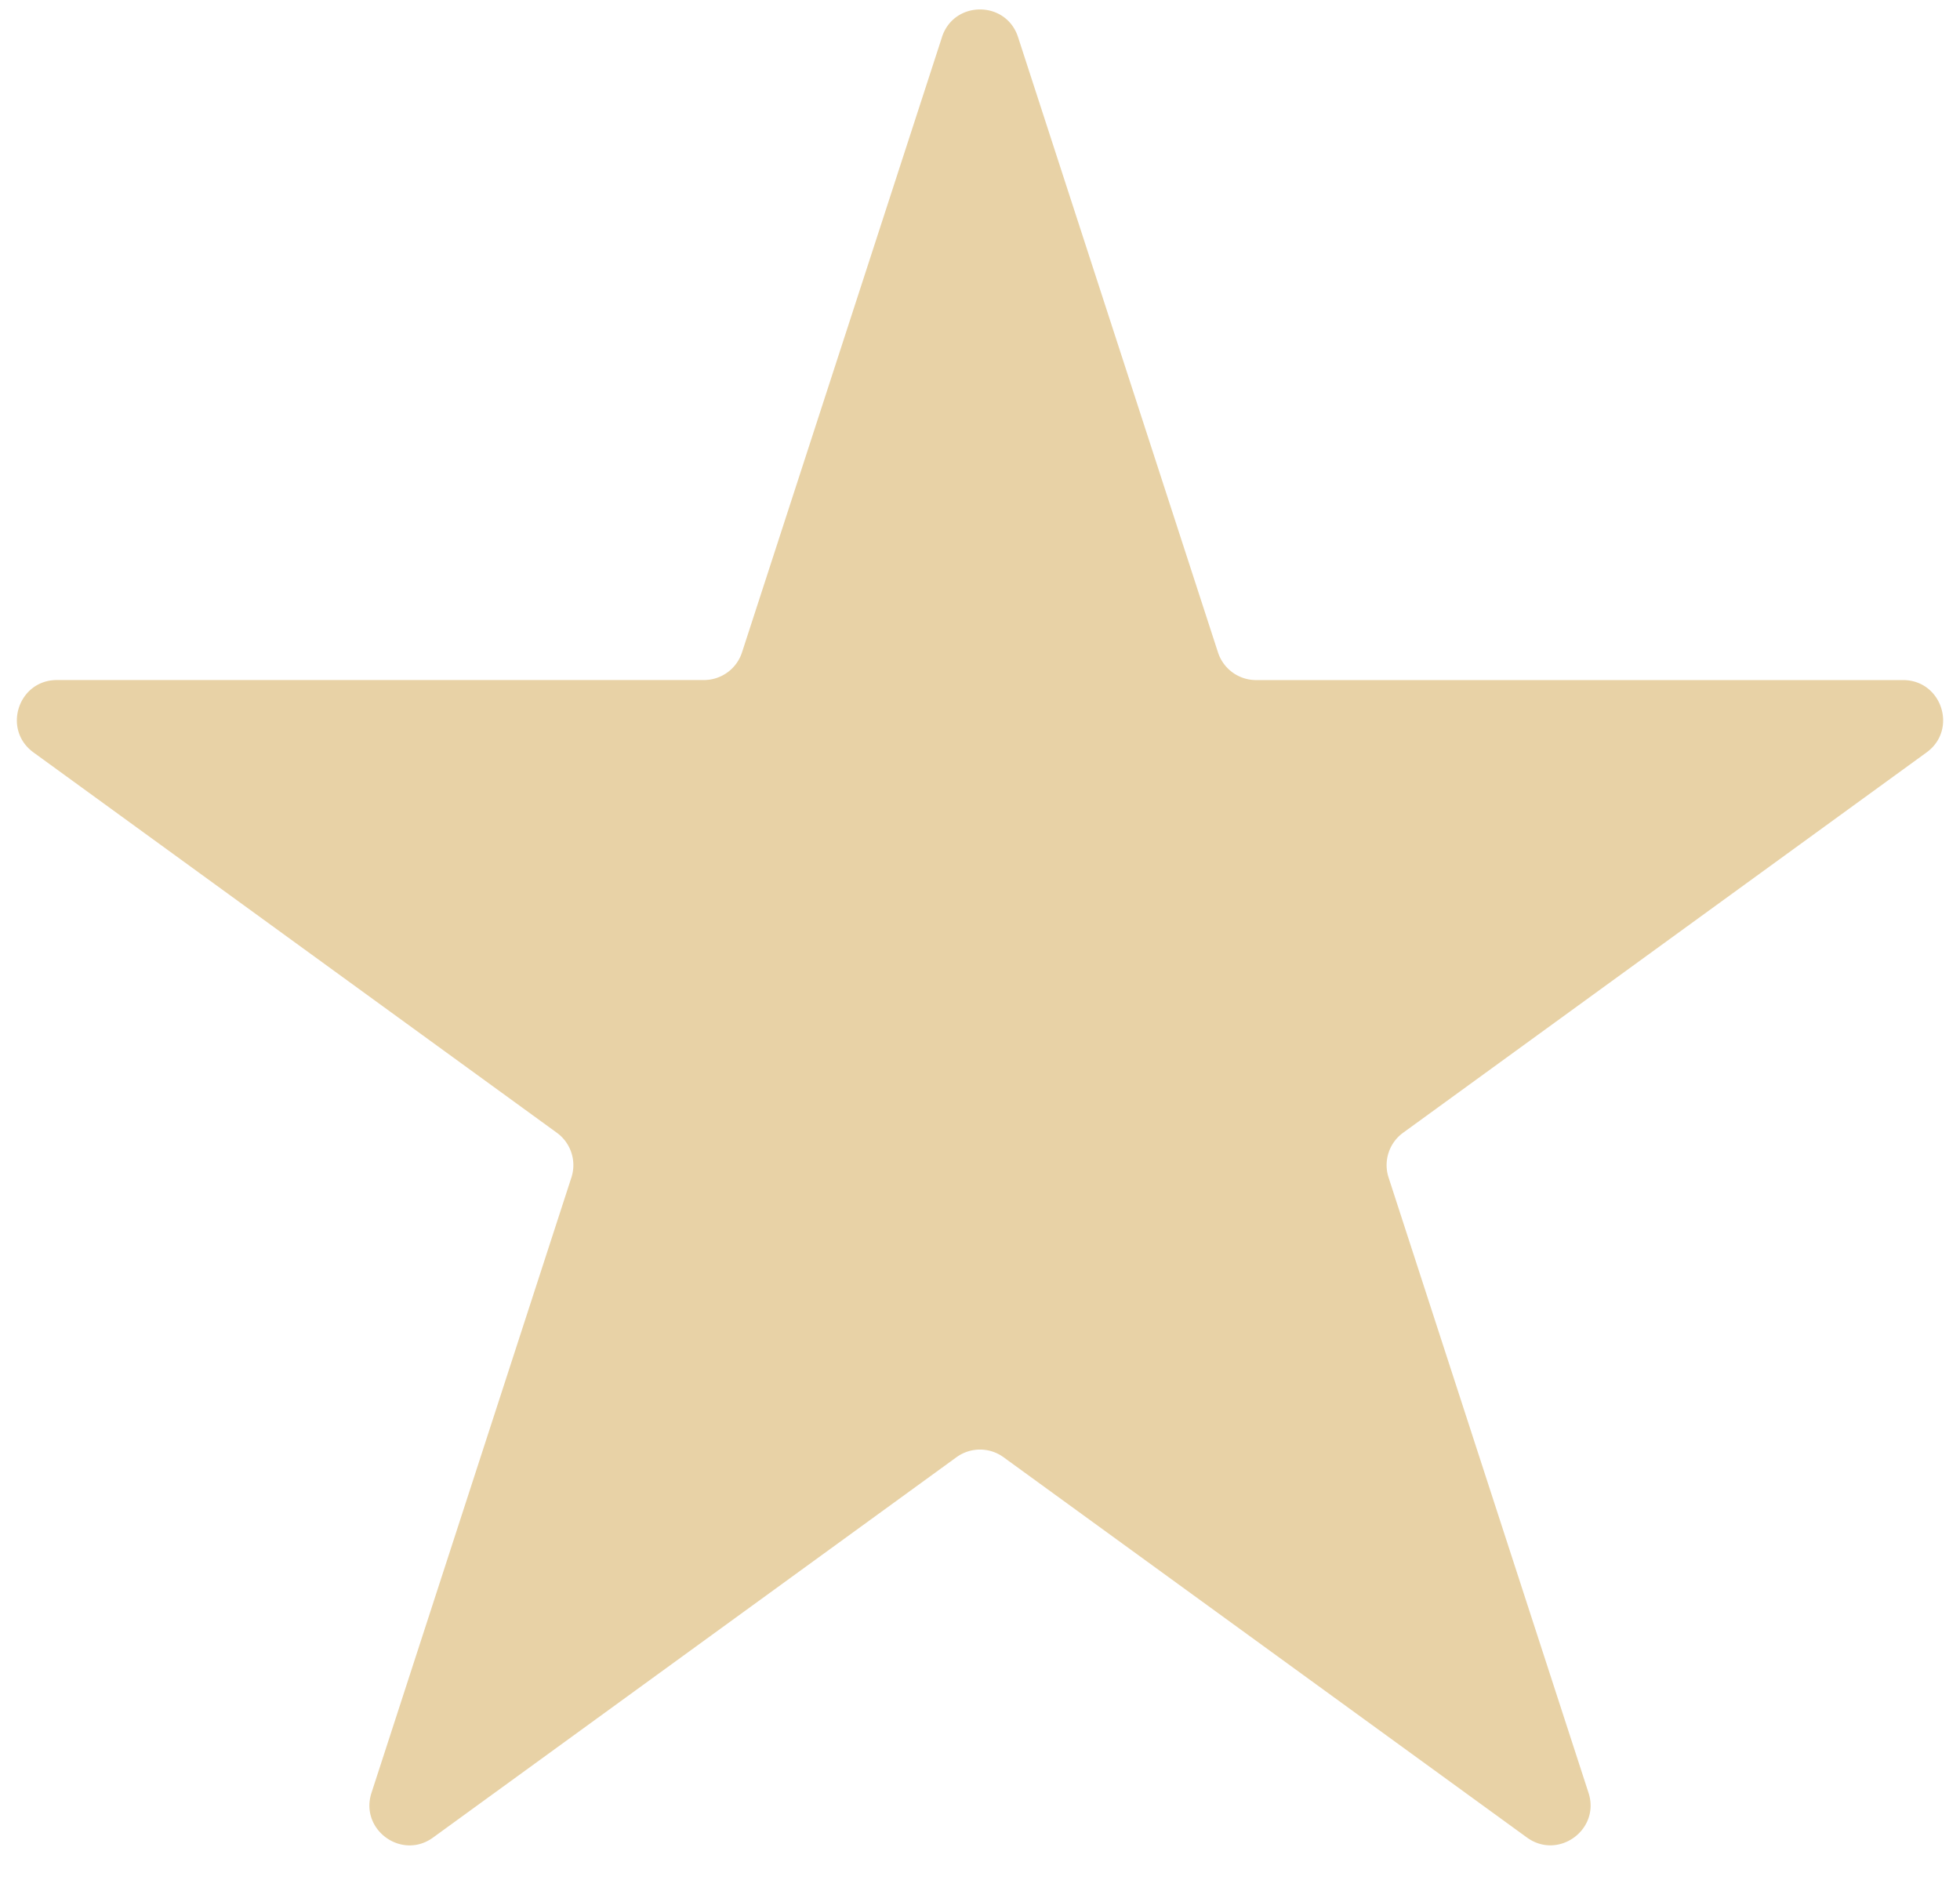 <svg width="49" height="47" viewBox="0 0 49 47" fill="none" xmlns="http://www.w3.org/2000/svg"><path d="M23.549.927c.3-.921 1.603-.921 1.902 0l4.999 15.384a1 1 0 00.95.691h16.176c.97 0 1.372 1.24.588 1.809l-13.086 9.508a1 1 0 00-.364 1.118l4.999 15.384c.3.921-.755 1.687-1.539 1.118l-13.086-9.508a1 1 0 00-1.176 0L10.826 45.94c-.784.57-1.838-.197-1.539-1.118l4.998-15.384a1 1 0 00-.363-1.118L.836 18.81c-.784-.57-.381-1.809.588-1.809h16.175a1 1 0 00.951-.691l5-15.383z" fill="#E8D2A6"/></svg>